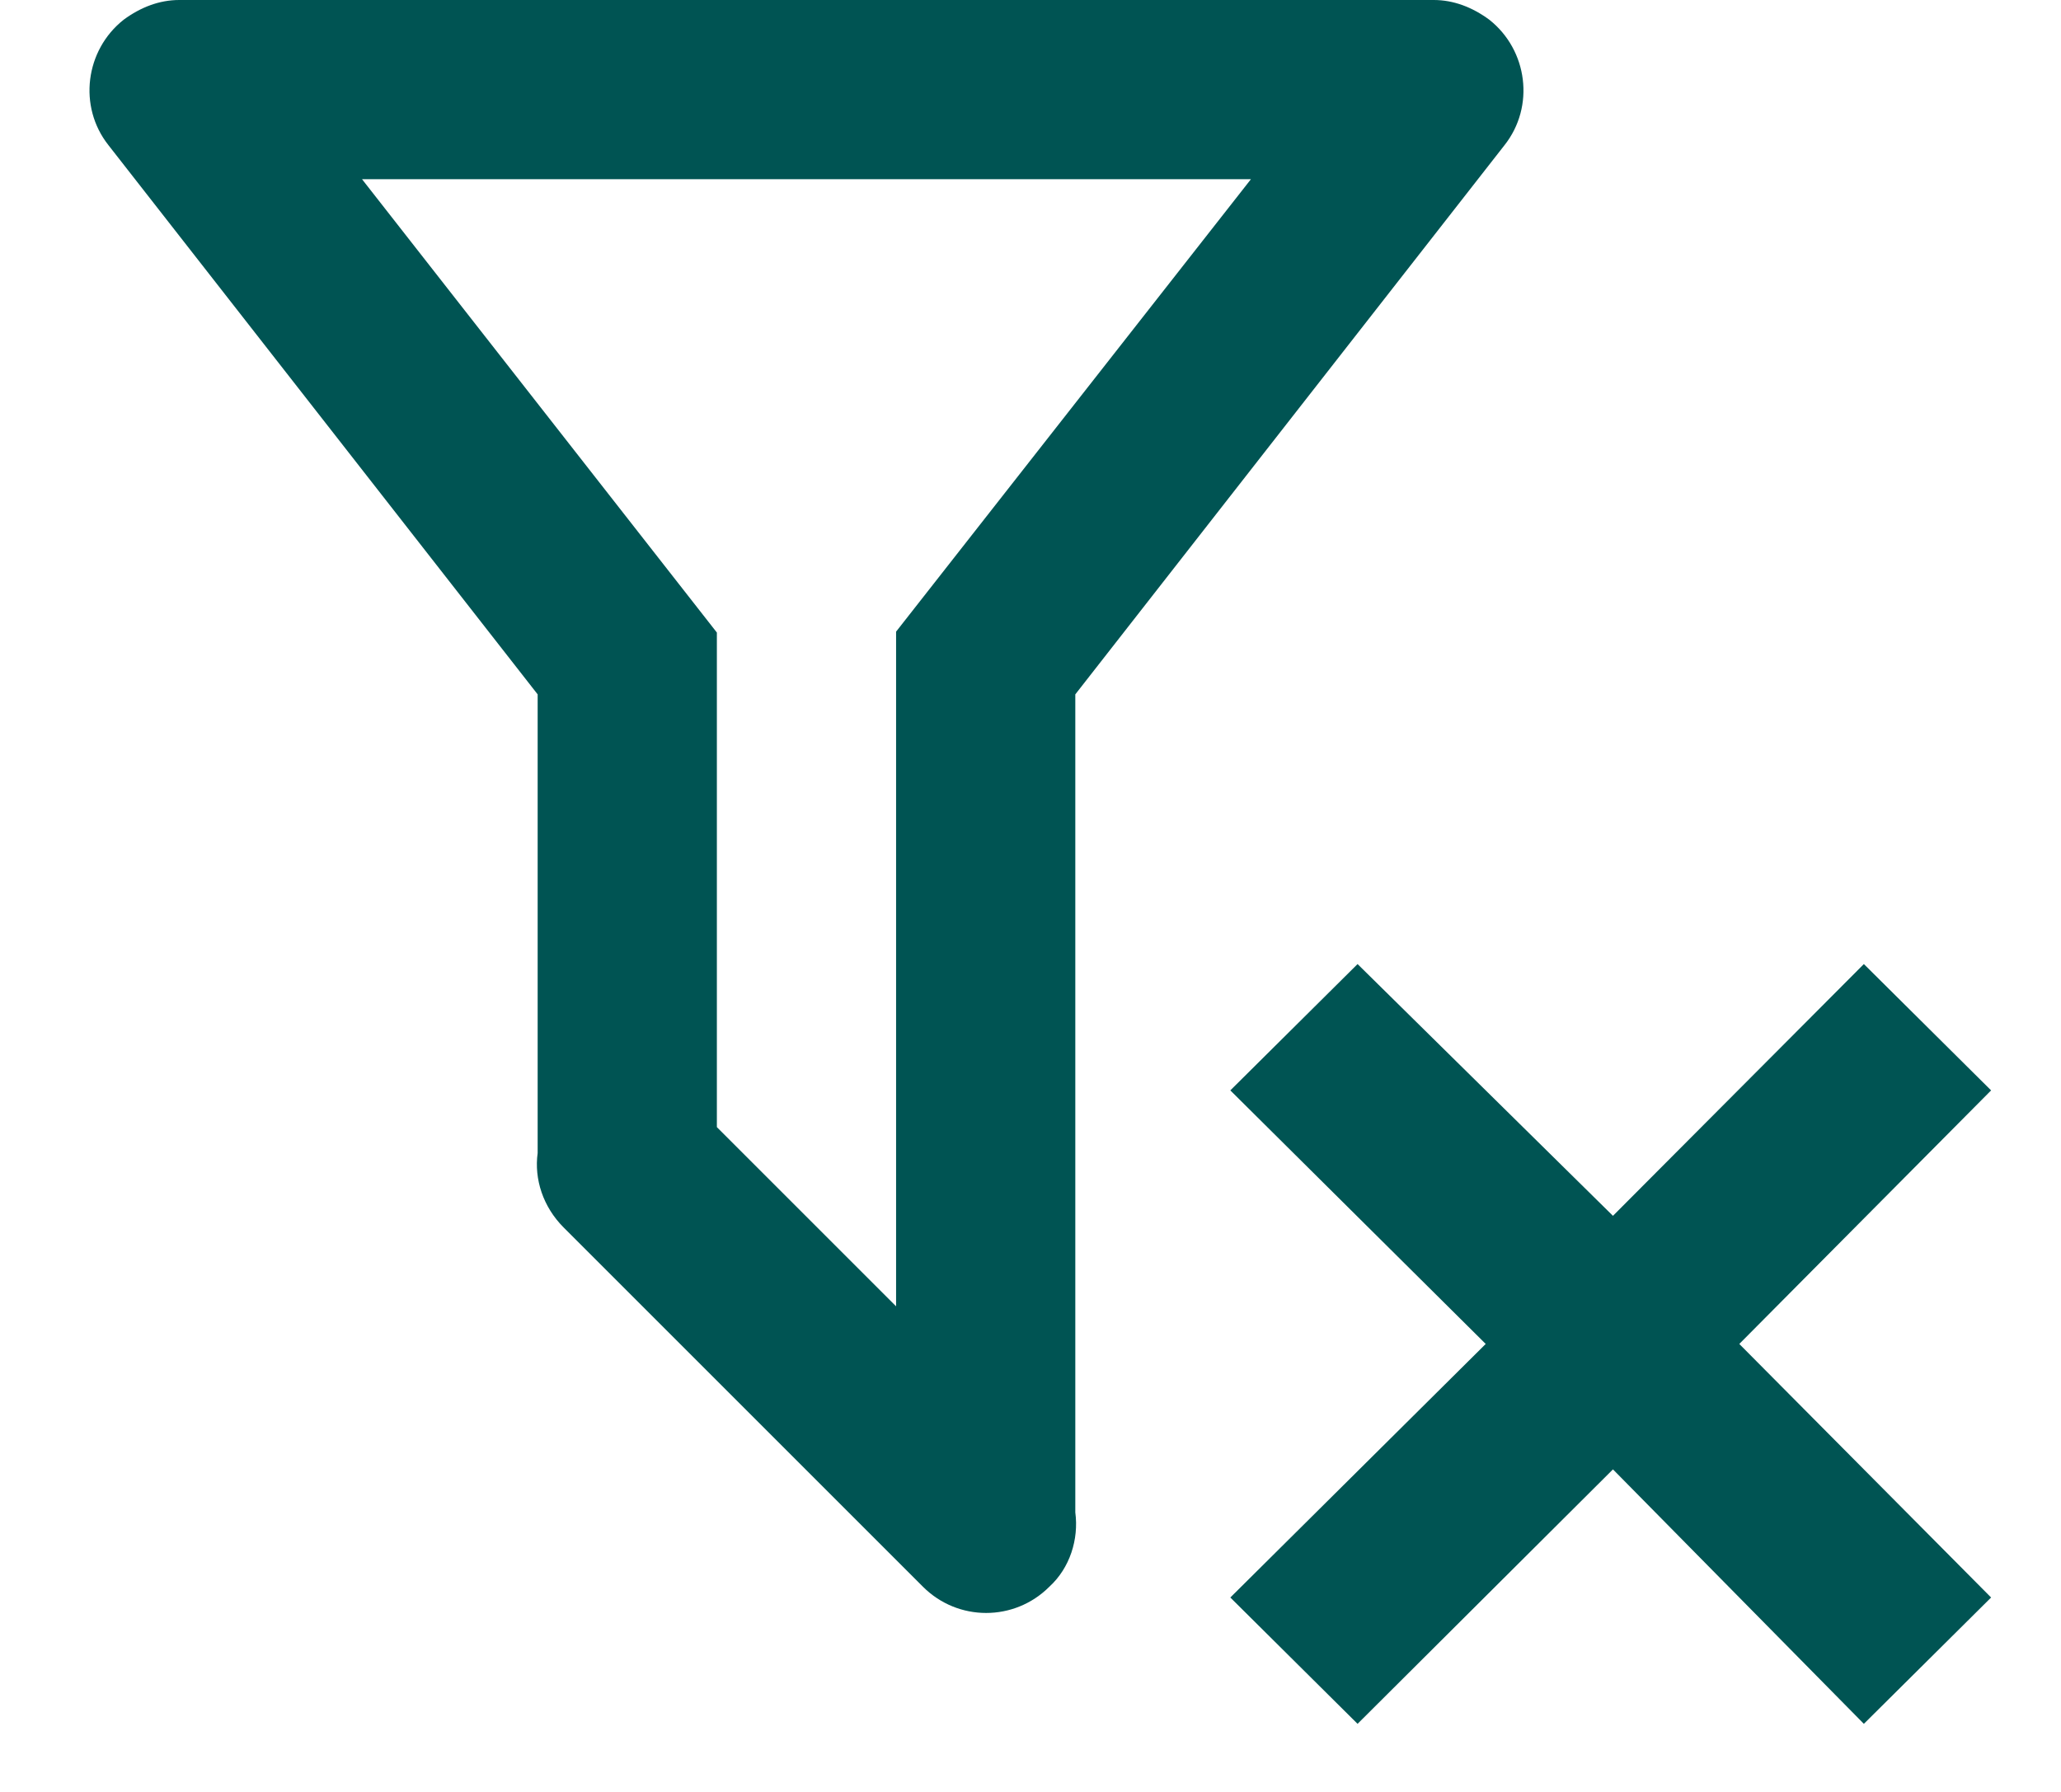 <svg width="23" height="20" viewBox="0 0 23 20" fill="none" xmlns="http://www.w3.org/2000/svg">
<path d="M13.73 17.83L16.58 15L13.73 12.17L15.15 10.76L18 13.57L20.8 10.76L22.22 12.17L19.41 15L22.22 17.83L20.8 19.24L18 16.4L15.15 19.24L13.73 17.83ZM12 16.88C12.04 17.18 11.94 17.5 11.71 17.71C11.32 18.1 10.69 18.1 10.3 17.71L6.29 13.7C6.06 13.47 5.96 13.16 6 12.87V7.75L1.21 1.62C0.87 1.19 0.95 0.56 1.38 0.22C1.57 0.08 1.78 0 2 0H16C16.22 0 16.43 0.08 16.62 0.22C17.05 0.56 17.13 1.19 16.79 1.62L12 7.75V16.88ZM4.04 2L8 7.06V12.58L10 14.58V7.05L13.96 2H4.04Z" fill="#005453"/>
</svg>
